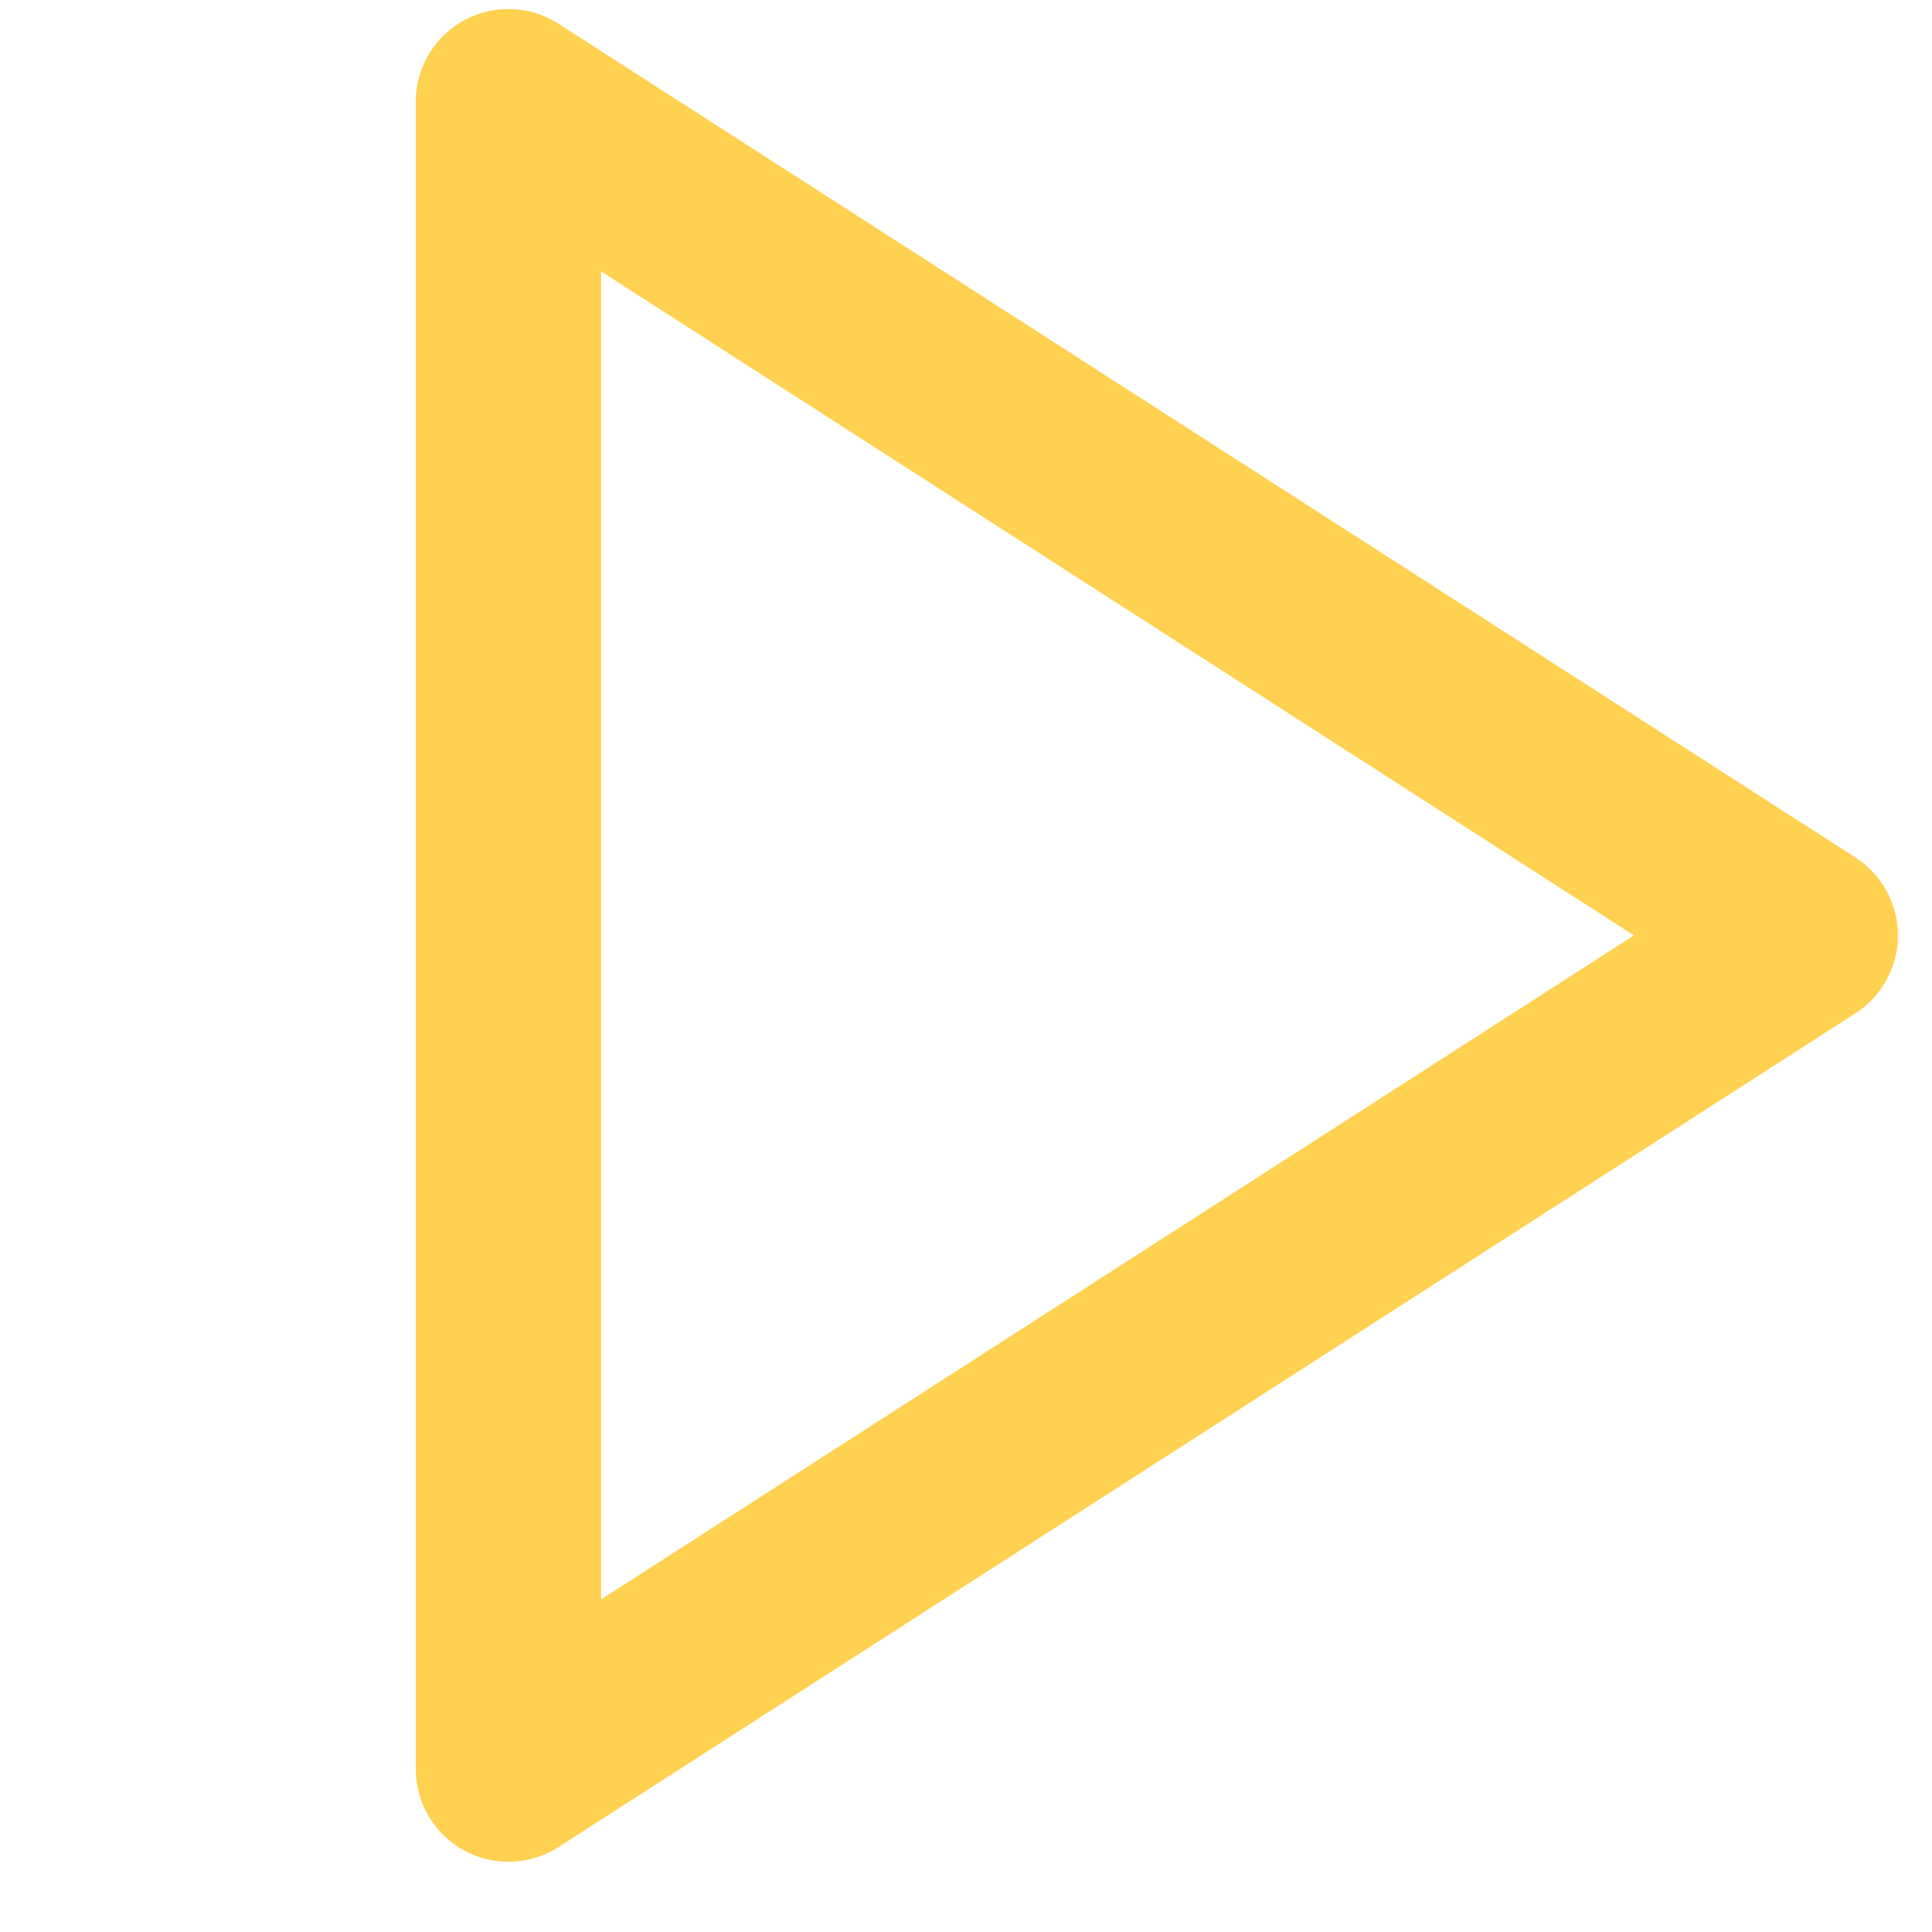 <svg width="19" height="19" viewBox="0 0 19 19" fill="none" xmlns="http://www.w3.org/2000/svg">
<g id="icon-play">
<path id="Vector" d="M5 1L17.754 9.199L5 17.398V1Z" stroke="#FED150" stroke-width="1.822" stroke-linecap="round" stroke-linejoin="round"/>
</g>
</svg>
